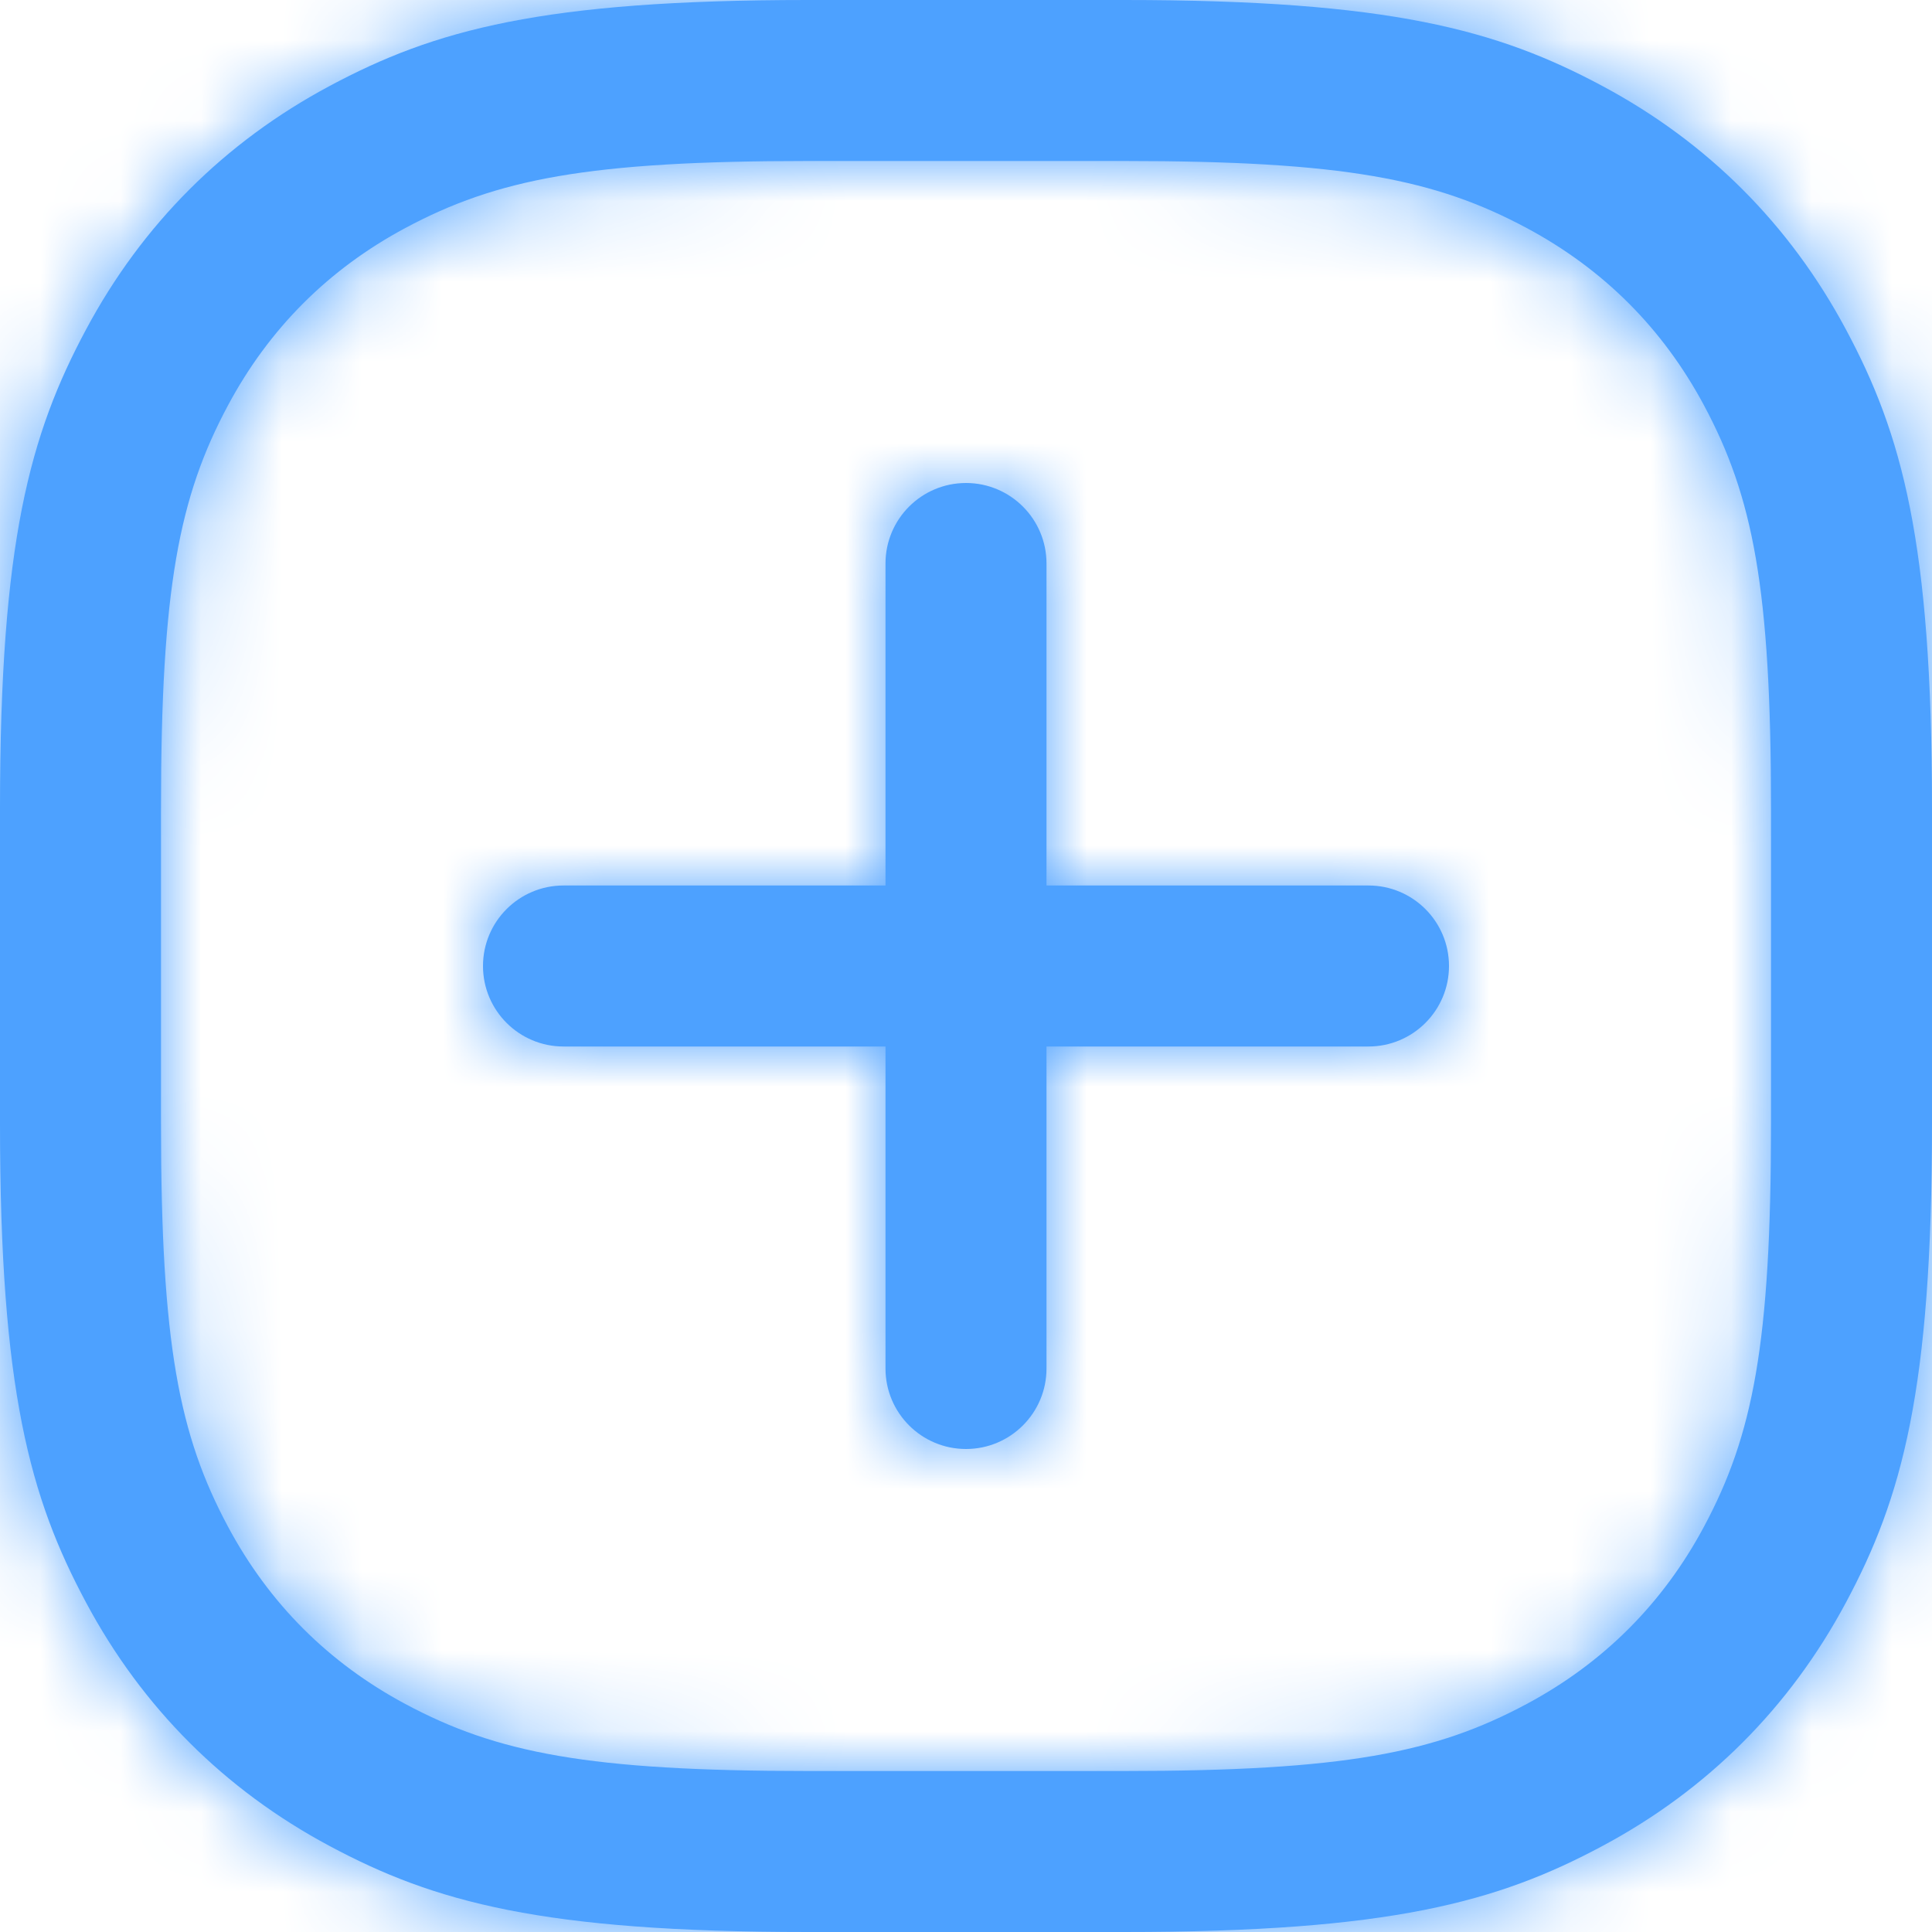 <?xml version="1.0" encoding="UTF-8" standalone="no"?>
<svg width="24px" height="24px" viewBox="0 0 24 24" version="1.1" xmlns="http://www.w3.org/2000/svg" xmlns:xlink="http://www.w3.org/1999/xlink">
    <!-- Generator: Sketch 50.2 (55047) - http://www.bohemiancoding.com/sketch -->
    <title>notifications</title>
    <desc>Created with Sketch.</desc>
    <defs>
        <path d="M13,11 L17,11 C17.552,11 18,11.448 18,12 C18,12.552 17.552,13 17,13 L13,13 L13,17 C13,17.552 12.552,18 12,18 C11.448,18 11,17.552 11,17 L11,13 L7,13 C6.448,13 6,12.552 6,12 C6,11.448 6.448,11 7,11 L11,11 L11,7 C11,6.448 11.448,6 12,6 C12.552,6 13,6.448 13,7 L13,11 Z M10.037,0 L13.963,7.4831381e-16 C17.267,1.41451529e-16 18.604,0.371 19.907,1.069 C21.211,1.766 22.234,2.789 22.931,4.093 C23.629,5.396 24,6.733 24,10.037 L24,13.963 C24,17.267 23.629,18.604 22.931,19.907 C22.234,21.211 21.211,22.234 19.907,22.931 C18.604,23.629 17.267,24 13.963,24 L10.037,24 C6.733,24 5.396,23.629 4.093,22.931 C2.789,22.234 1.766,21.211 1.069,19.907 C0.371,18.604 4.04574854e-16,17.267 0,13.963 L4.98875873e-16,10.037 C9.43010194e-17,6.733 0.371,5.396 1.069,4.093 C1.766,2.789 2.789,1.766 4.093,1.069 C5.396,0.371 6.733,6.06862281e-16 10.037,0 Z M10.037,2 C7.307,2 6.172,2.224 5.036,2.832 C4.081,3.343 3.343,4.081 2.832,5.036 C2.224,6.172 2,7.307 2,10.037 L2,13.963 C2,16.693 2.224,17.828 2.832,18.964 C3.343,19.919 4.081,20.657 5.036,21.168 C6.172,21.776 7.307,22 10.037,22 L13.963,22 C16.693,22 17.828,21.776 18.964,21.168 C19.919,20.657 20.657,19.919 21.168,18.964 C21.776,17.828 22,16.693 22,13.963 L22,10.037 C22,7.307 21.776,6.172 21.168,5.036 C20.657,4.081 19.919,3.343 18.964,2.832 C17.828,2.224 16.693,2 13.963,2 L10.037,2 Z" id="path-1"></path>
    </defs>
    <g id="Symbols" stroke="none" stroke-width="1" fill="none" fill-rule="evenodd">
        <g id="Action-icons/Add-new/Outlined/36px/Blue_base" transform="translate(-6, -6)">
            <g id="notifications">
                <rect id="bg" fill="#4da1ff" opacity="0" x="0" y="0" width="36" height="36"></rect>
                <g id="_/Color/Gray" transform="translate(6, 6)">
                    <g>
                        <mask id="mask-2" fill="white">
                            <use xlink:href="#path-1"></use>
                        </mask>
                        <use id="Mask" fill="#4da1ff" fill-rule="nonzero" xlink:href="#path-1"></use>
                        <g id="_/Color/Blue" mask="url(#mask-2)" fill="#4da1ff">
                            <g transform="translate(-6, -6)" id="Rectangle-5">
                                <rect x="0" y="0" width="36" height="36"></rect>
                            </g>
                        </g>
                    </g>
                </g>
            </g>
        </g>
    </g>
</svg>